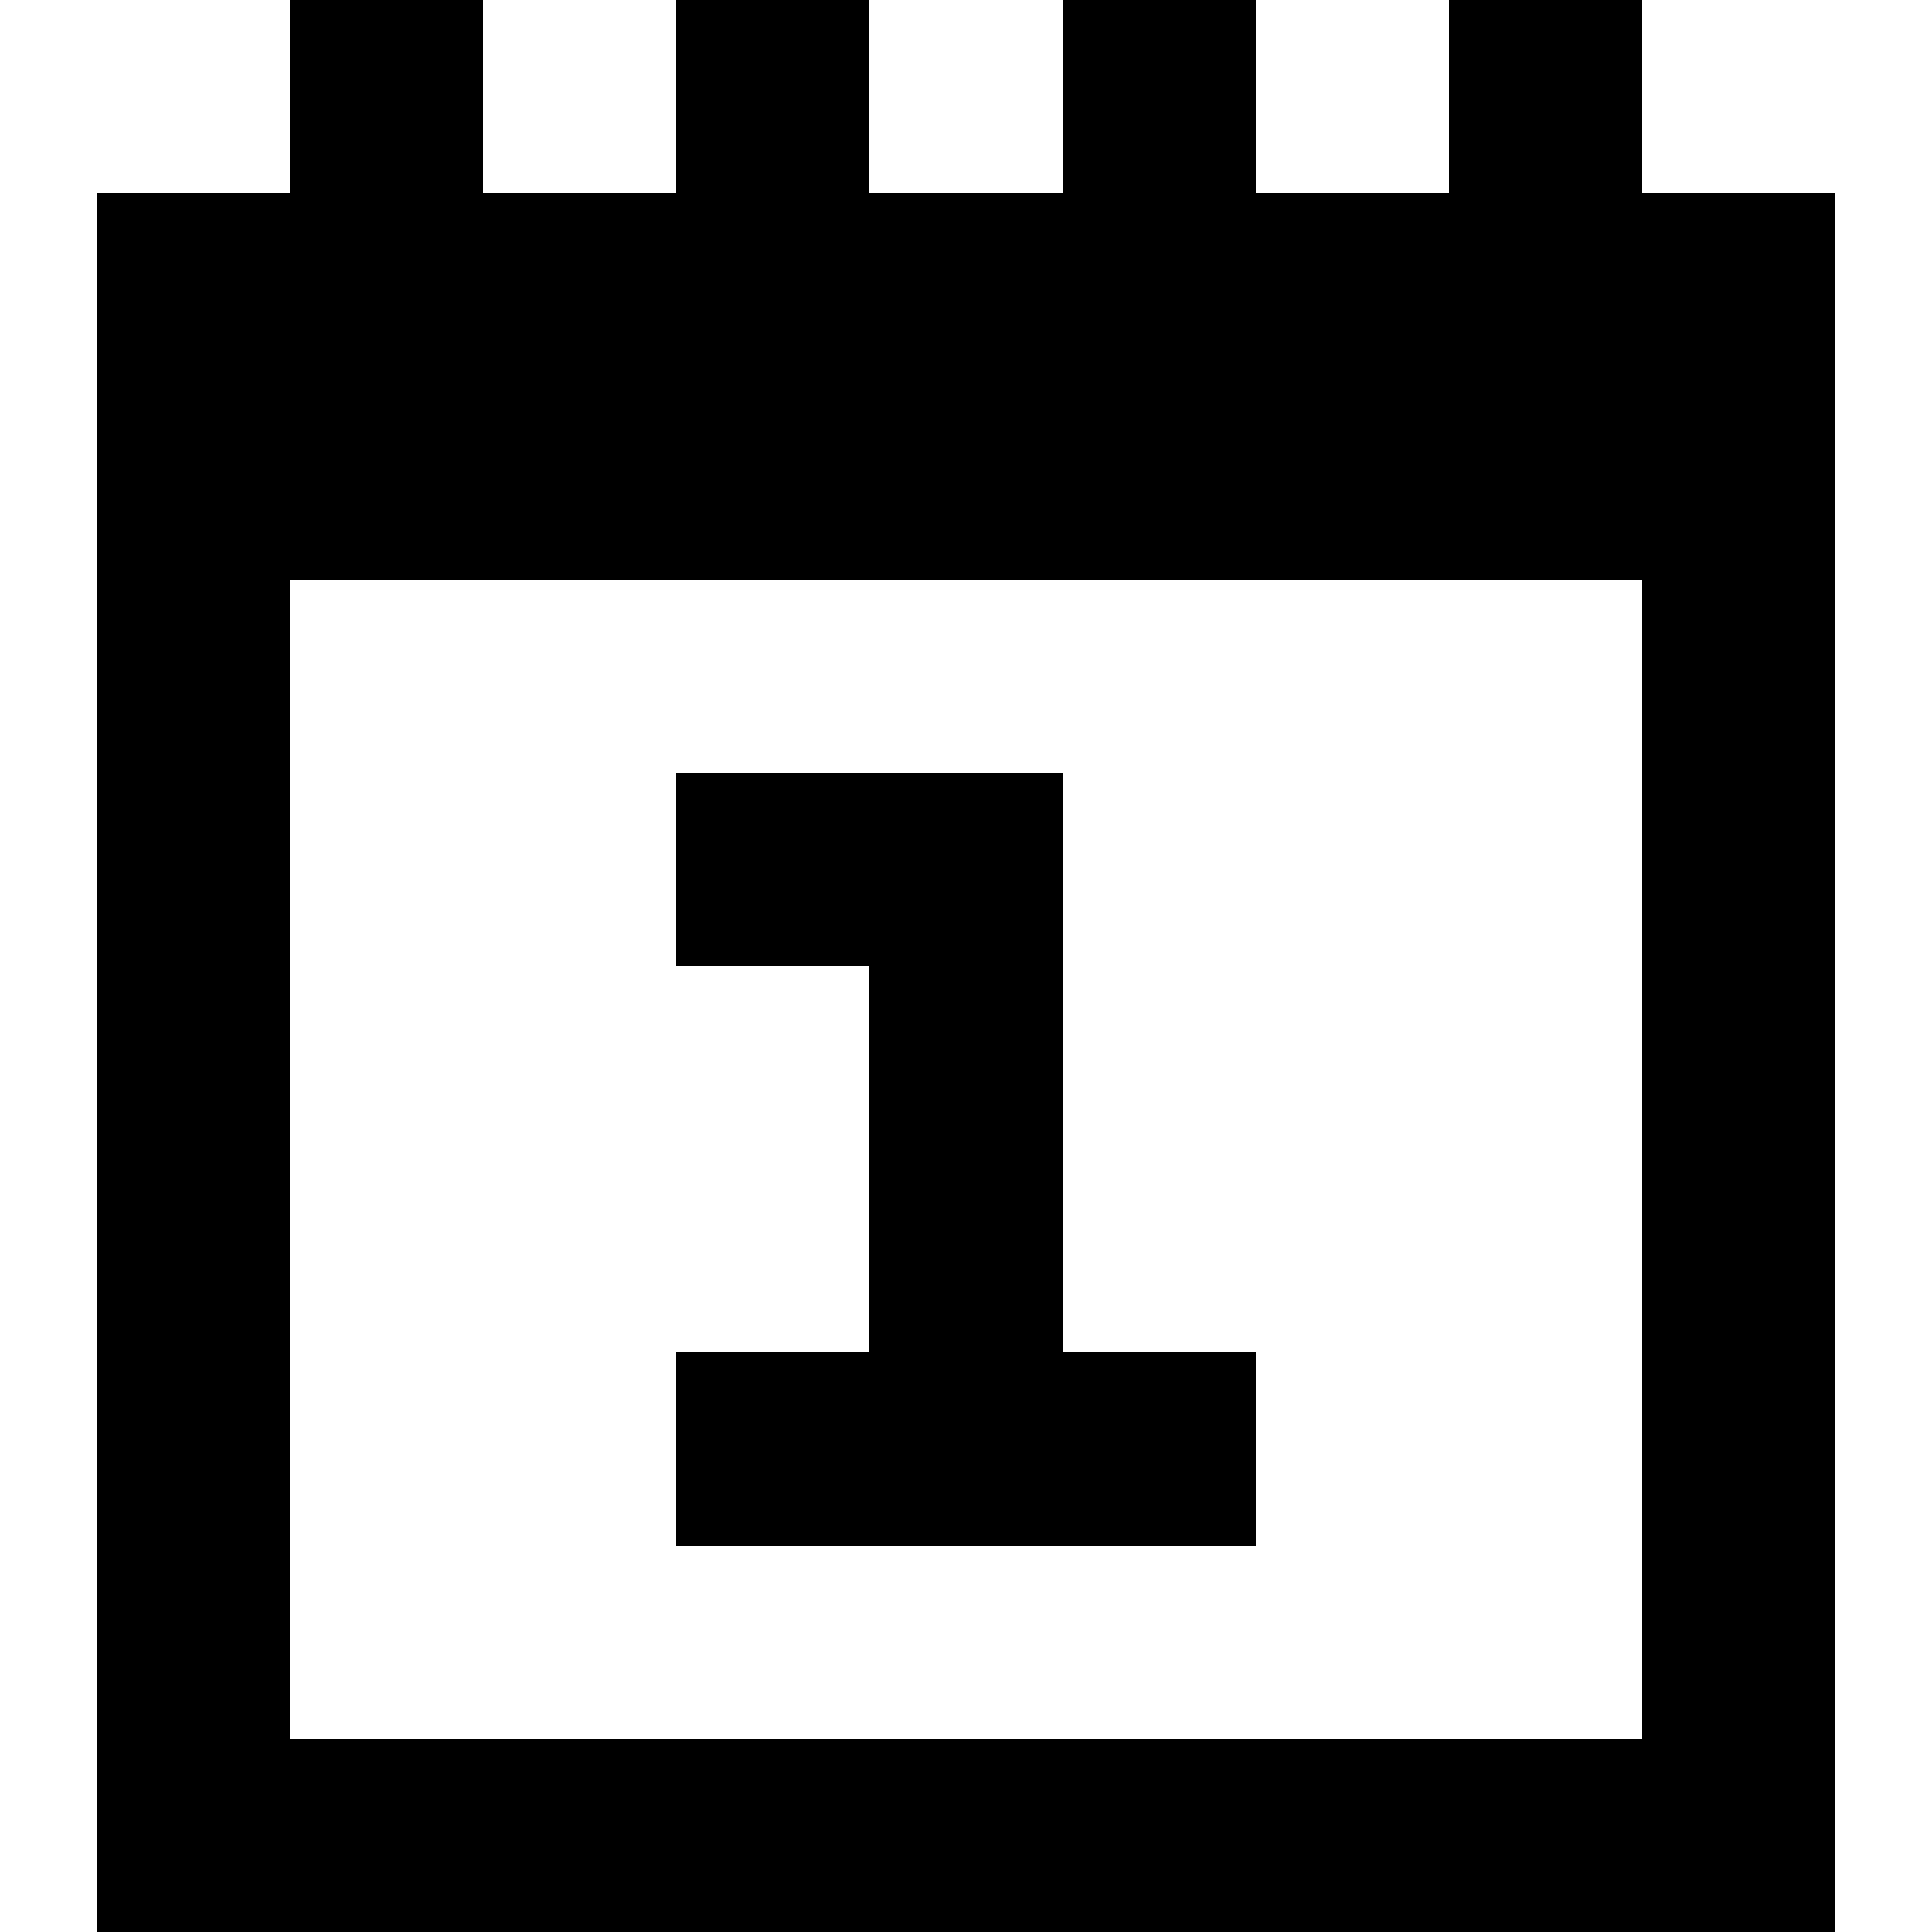<svg xmlns="http://www.w3.org/2000/svg" viewBox="0 -0.5 10 10" shape-rendering="crispEdges"><path d="M1.5 4e-8h1m1 0h1m1 0h1m1 0h1M.5 1h9M.5 2h9m-9 1h1m7 0h1M.5 4h1m2 0h2m3 0h1m-9 1h1m3 0h1m3 0h1m-9 1h1m3 0h1m3 0h1m-9 1h1m2 0h3m2 0h1m-9 1h1m7 0h1m-9 1h9" stroke="#000"/></svg>
